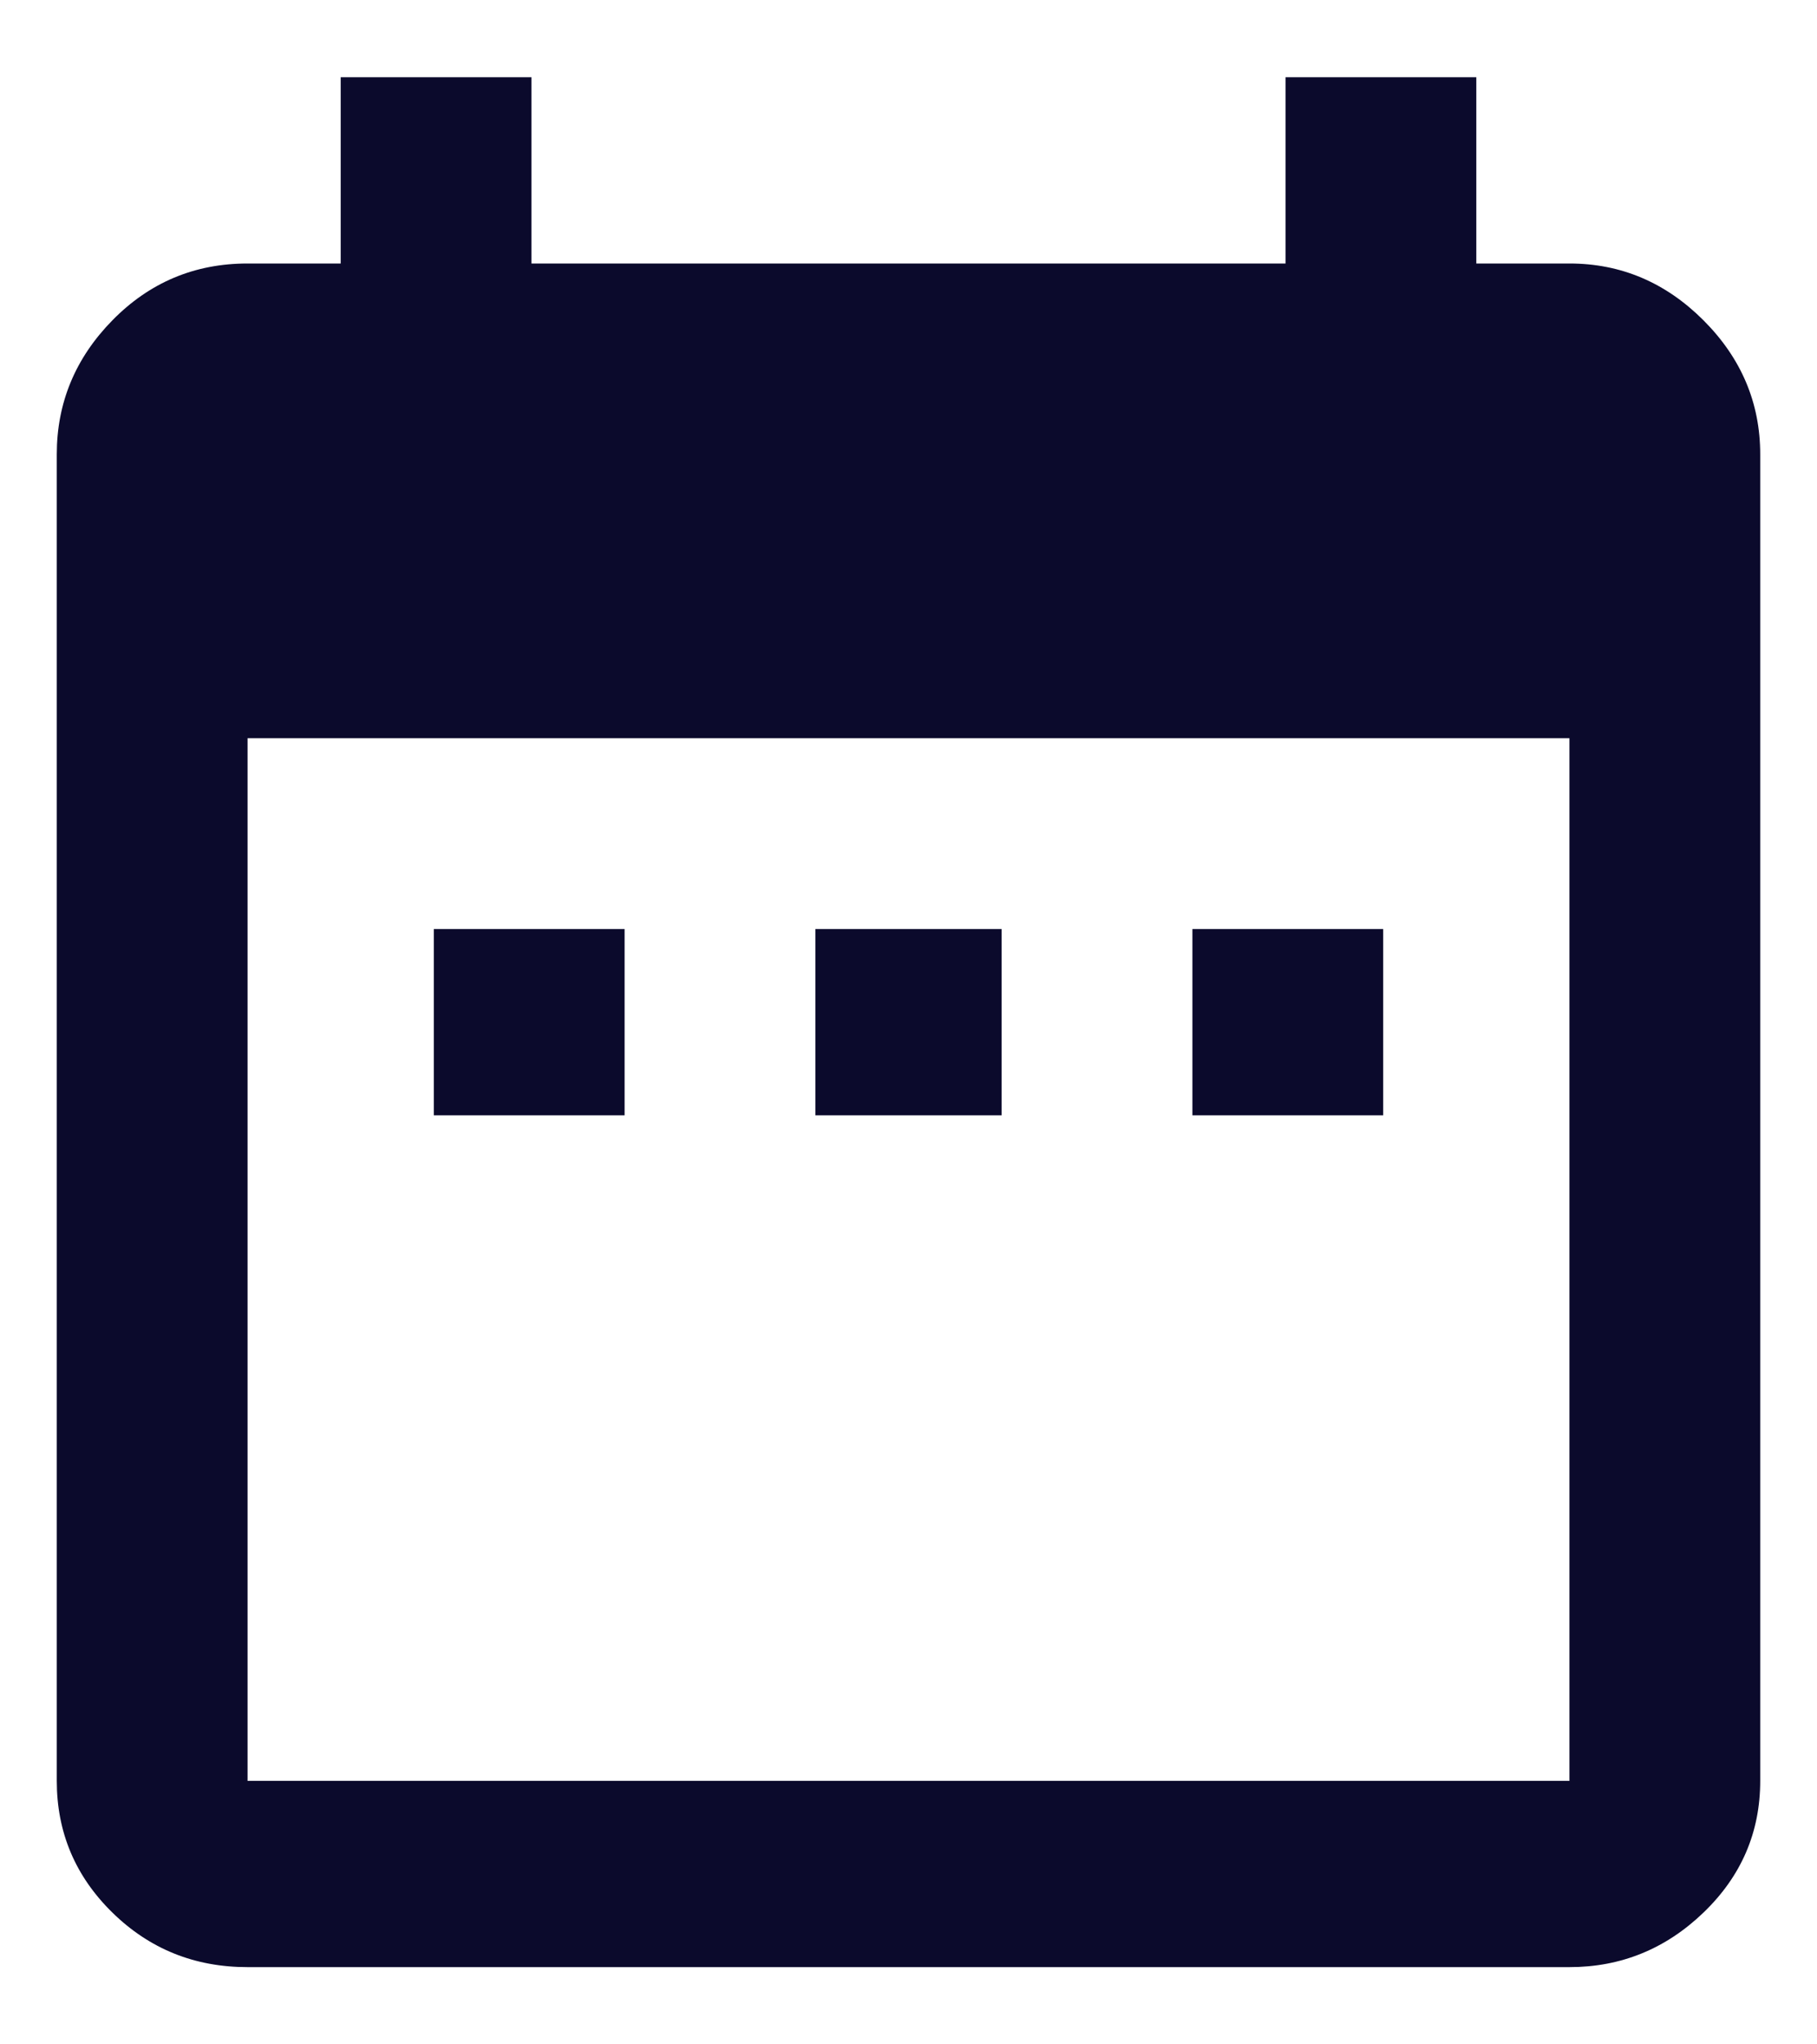<?xml version="1.0" encoding="UTF-8"?>
<svg width="16px" height="18px" viewBox="0 0 16 18" version="1.1" xmlns="http://www.w3.org/2000/svg" xmlns:xlink="http://www.w3.org/1999/xlink">
    <title></title>
    <g id="UI" stroke="none" stroke-width="1" fill="none" fill-rule="evenodd">
        <g id="Events" transform="translate(-253, -813)" fill="#0B0A2C" fill-rule="nonzero">
            <g id="Group-18" transform="translate(81, 812)">
                <path d="M185.82,18.32 C186.273,18.32 186.667,18.16 187,17.84 C187.333,17.52 187.5,17.133 187.5,16.68 L187.5,16.68 L187.5,5 C187.5,4.547 187.333,4.153 187,3.82 C186.667,3.487 186.273,3.32 185.82,3.32 L185.82,3.32 L185,3.32 L185,1.68 L183.32,1.68 L183.32,3.32 L176.68,3.32 L176.68,1.68 L175,1.68 L175,3.32 L174.18,3.32 C173.713,3.32 173.317,3.487 172.99,3.82 C172.663,4.153 172.5,4.547 172.5,5 L172.5,5 L172.5,16.68 C172.5,17.133 172.663,17.52 172.99,17.84 C173.317,18.16 173.713,18.32 174.18,18.32 L174.18,18.32 L185.82,18.32 Z M185.82,16.68 L174.18,16.68 L174.18,7.5 L185.82,7.5 L185.82,16.68 Z M184.18,10.82 L184.18,9.18 L182.5,9.18 L182.5,10.82 L184.18,10.82 Z M180.82,10.82 L180.82,9.18 L179.18,9.18 L179.18,10.82 L180.82,10.82 Z M177.5,10.82 L177.5,9.18 L175.82,9.18 L175.82,10.82 L177.5,10.82 Z" id=""></path>
            </g>
        </g>
    </g>
</svg>